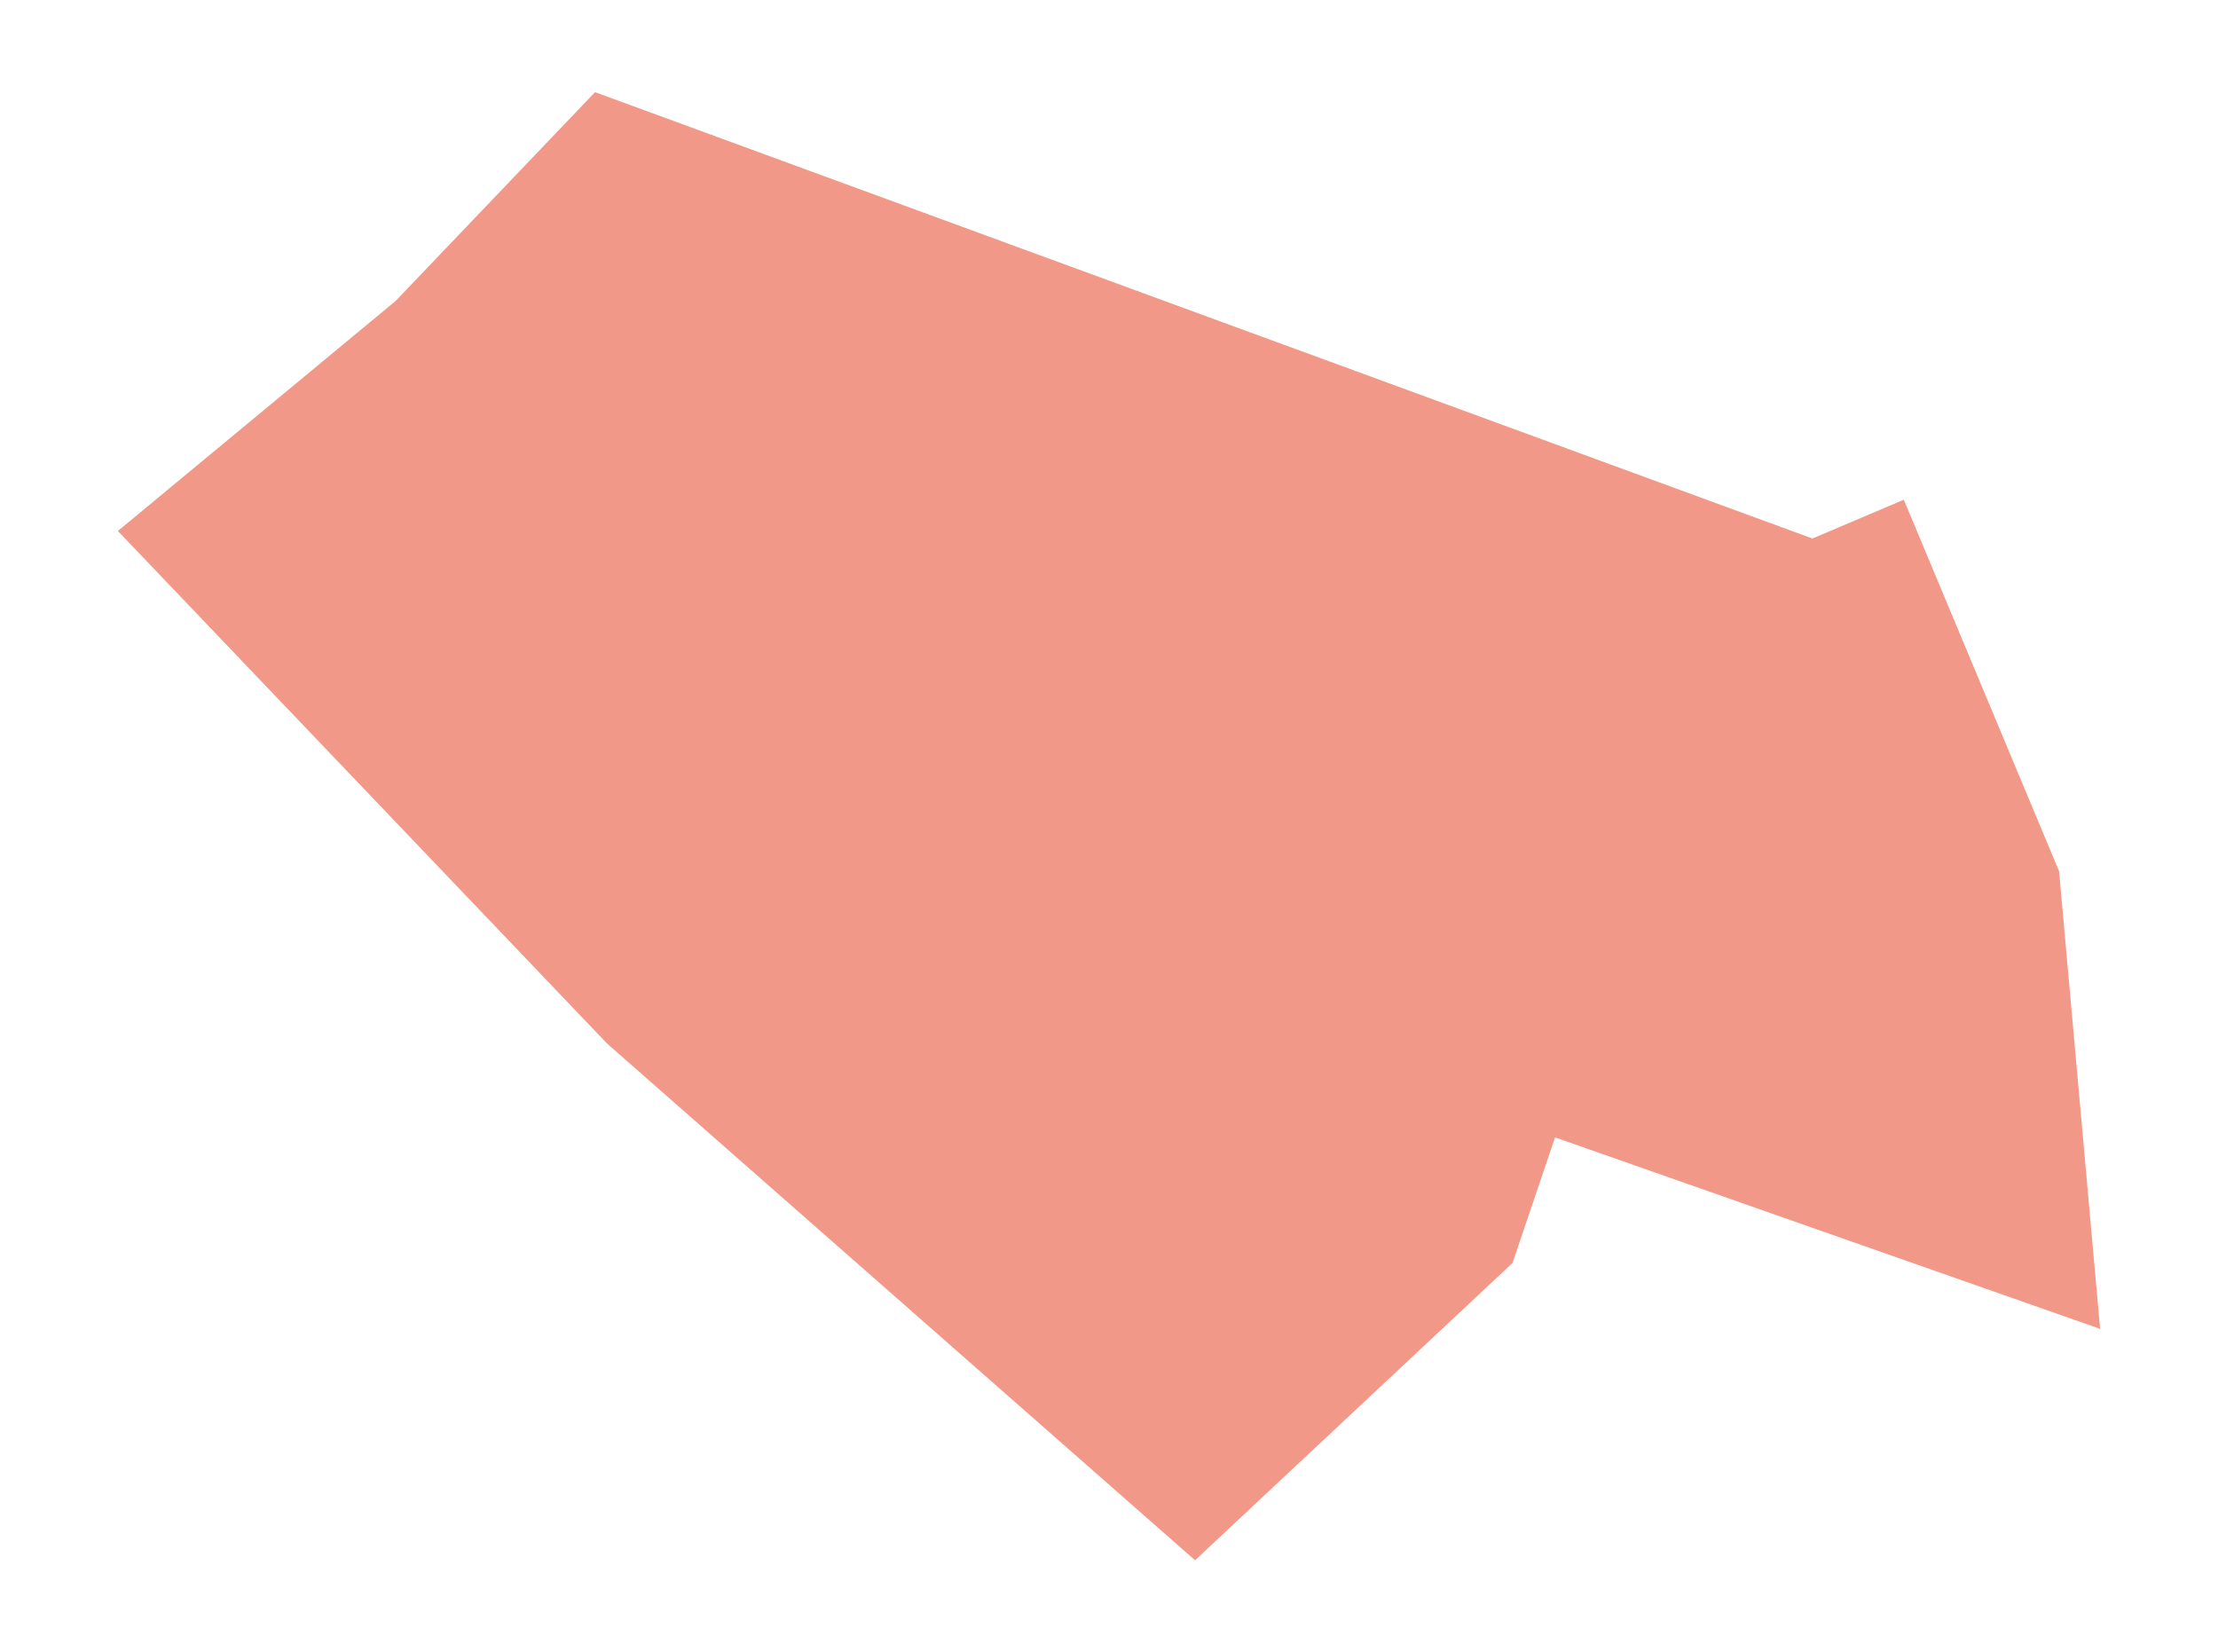 <?xml version="1.0" encoding="utf-8" standalone="no"?>
<!DOCTYPE svg PUBLIC "-//W3C//DTD SVG 1.1//EN"
  "http://www.w3.org/Graphics/SVG/1.1/DTD/svg11.dtd">
<svg xmlns:xlink="http://www.w3.org/1999/xlink" width="851.4pt" height="634.289pt" viewBox="0 0 851.4 634.289" xmlns="http://www.w3.org/2000/svg" version="1.1">
 <defs>
  <style type="text/css">*{stroke-linejoin: round; stroke-linecap: butt}</style>
 </defs>
 <g id="figure_1">
  <g id="patch_1">
   <path d="M 0 634.289 
L 851.4 634.289 
L 851.4 0 
L 0 0 
z
" style="fill: #ffffff"/>
  </g>
  <g id="axes_1">
   <g id="PatchCollection_1">
    <path d="M 806.155 510.09 
L 790.395 334.418 
L 730.79 191.816 
L 695.719 206.707 
L 228.406 35.377 
L 151.825 115.559 
L 45.245 203.817 
L 233.029 400.564 
L 458.731 598.912 
L 580.593 484.803 
L 596.917 436.587 
L 806.155 510.09 
" clip-path="url(#p11a962a420)" style="fill: #f29888"/>
   </g>
   <g id="LineCollection_1">
    <path d="M 220.289 387.216 
L 228.31 382.938 
L 249.013 366.154 
" clip-path="url(#p11a962a420)" style="fill: none; stroke: #f29888; stroke-width: 0.2"/>
    <path d="M 487.614 571.867 
L 486.241 570.617 
L 478.293 565.488 
L 461.62 551.893 
L 452.39 543.433 
L 444.952 534.452 
L 440.337 528.554 
L 431.185 524.497 
L 254.744 367.364 
L 249.013 366.154 
L 241.164 355.145 
L 219.374 330.82 
L 74.295 197.807 
" clip-path="url(#p11a962a420)" style="fill: none; stroke: #f29888; stroke-width: 0.2"/>
    <path d="M 254.744 367.364 
L 318.952 289.296 
" clip-path="url(#p11a962a420)" style="fill: none; stroke: #f29888; stroke-width: 0.2"/>
    <path d="M 162.467 128.261 
L 232 211.65 
L 252.2 232.118 
L 318.952 289.296 
L 382.355 338.325 
L 436.385 370.217 
L 485.095 402.704 
L 494.488 411.456 
L 506.059 423.364 
L 513.414 429.026 
L 518.984 431.569 
" clip-path="url(#p11a962a420)" style="fill: none; stroke: #f29888; stroke-width: 0.2"/>
    <path d="M 697.641 228.074 
L 358.763 110.176 
L 228.837 63.429 
" clip-path="url(#p11a962a420)" style="fill: none; stroke: #f29888; stroke-width: 0.2"/>
    <path d="M 343.896 180.583 
L 358.763 110.176 
" clip-path="url(#p11a962a420)" style="fill: none; stroke: #f29888; stroke-width: 0.2"/>
    <path d="M 228.837 63.429 
L 224.193 67.368 
L 222.126 74.457 
L 221.831 87.457 
L 222.421 97.796 
L 224.487 106.361 
L 228.625 115.224 
L 235.125 126.444 
L 242.803 136.492 
L 251.075 145.057 
L 260.235 153.033 
L 265.482 157.765 
" clip-path="url(#p11a962a420)" style="fill: none; stroke: #f29888; stroke-width: 0.2"/>
    <path d="M 56.334 194.634 
L 65.674 197.088 
L 74.295 197.807 
" clip-path="url(#p11a962a420)" style="fill: none; stroke: #f29888; stroke-width: 0.2"/>
    <path d="M 440.337 528.554 
L 488.573 472.132 
L 501.116 454.102 
L 510.957 441.381 
L 518.984 431.569 
L 528.36 423.767 
L 538.972 415.965 
L 543.202 413.961 
L 549.436 412.845 
L 561.016 414.184 
L 569.03 415.071 
L 574.372 415.295 
L 578.381 414.631 
L 582.2 412.814 
L 585.325 410.451 
L 588.247 406.99 
" clip-path="url(#p11a962a420)" style="fill: none; stroke: #f29888; stroke-width: 0.2"/>
    <path d="M 547.419 386.095 
L 588.247 406.99 
L 606.496 415.617 
L 655.916 433.374 
L 763.571 465.632 
" clip-path="url(#p11a962a420)" style="fill: none; stroke: #f29888; stroke-width: 0.2"/>
    <path d="M 554.03 338.077 
L 669.683 378.125 
L 775.856 415.431 
" clip-path="url(#p11a962a420)" style="fill: none; stroke: #f29888; stroke-width: 0.2"/>
    <path d="M 547.419 386.095 
L 546.584 383.155 
L 550.502 355.319 
L 552.856 341.997 
L 554.03 338.077 
" clip-path="url(#p11a962a420)" style="fill: none; stroke: #f29888; stroke-width: 0.2"/>
    <path d="M 655.916 433.374 
L 669.683 378.125 
L 683.82 302.253 
L 697.641 228.074 
" clip-path="url(#p11a962a420)" style="fill: none; stroke: #f29888; stroke-width: 0.2"/>
    <path d="M 788.581 330.077 
L 779.305 335.999 
L 773.382 336.663 
" clip-path="url(#p11a962a420)" style="fill: none; stroke: #f29888; stroke-width: 0.2"/>
    <path d="M 773.382 336.663 
L 683.82 302.253 
L 446.11 206.714 
L 343.896 180.583 
L 334.338 177.91 
L 301.736 169.618 
L 265.482 157.765 
" clip-path="url(#p11a962a420)" style="fill: none; stroke: #f29888; stroke-width: 0.2"/>
    <path d="M 697.641 228.074 
L 696.939 217.462 
L 705.954 218.243 
L 727.512 218.634 
L 741.207 216.737 
" clip-path="url(#p11a962a420)" style="fill: none; stroke: #f29888; stroke-width: 0.2"/>
    <path d="M 696.939 217.462 
L 694.586 212.364 
L 692.733 205.612 
" clip-path="url(#p11a962a420)" style="fill: none; stroke: #f29888; stroke-width: 0.2"/>
   </g>
  </g>
 </g>
 <defs>
  <clipPath id="p11a962a420">
   <rect x="7.2" y="7.2" width="837" height="619.889"/>
  </clipPath>
 </defs>
</svg>
